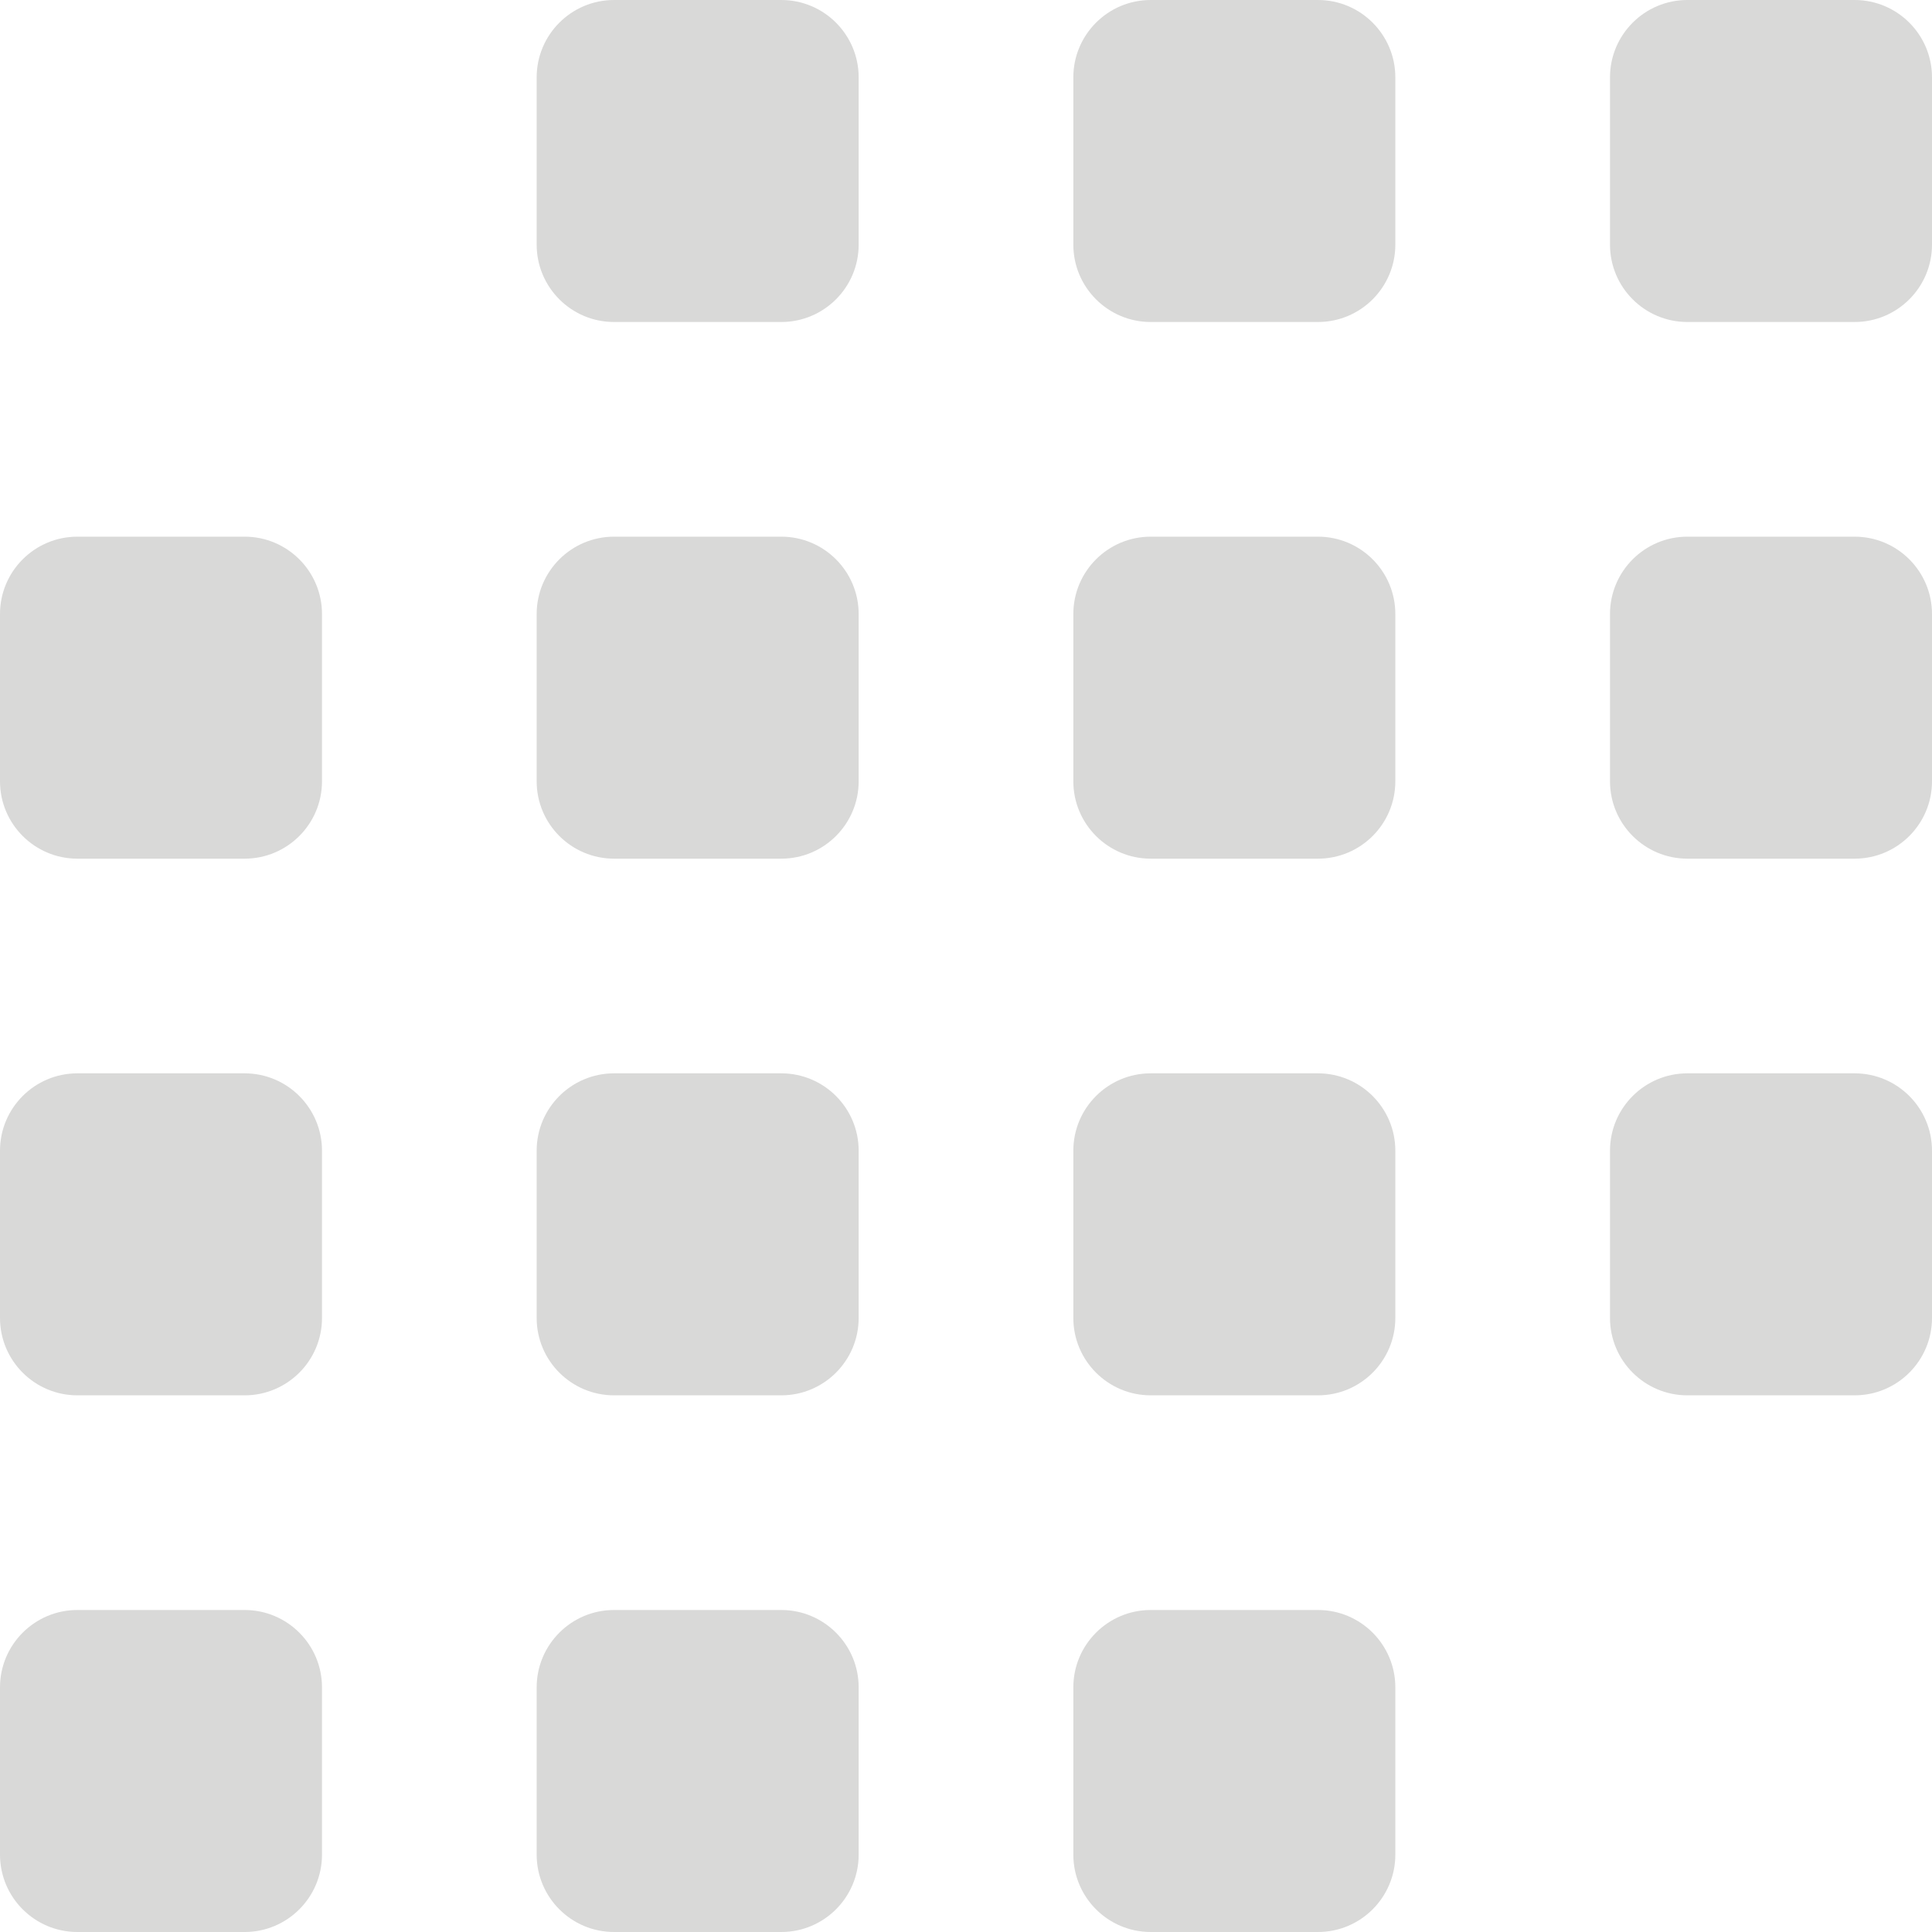 <?xml version="1.0" encoding="utf-8"?>
<!-- Generator: Adobe Illustrator 17.0.0, SVG Export Plug-In . SVG Version: 6.00 Build 0)  -->
<!DOCTYPE svg PUBLIC "-//W3C//DTD SVG 1.1//EN" "http://www.w3.org/Graphics/SVG/1.1/DTD/svg11.dtd">
<svg version="1.1" id="Layer_1" xmlns="http://www.w3.org/2000/svg" xmlns:xlink="http://www.w3.org/1999/xlink" x="0px" y="0px"
	 width="18px" height="18px" viewBox="0 0 18 18" enable-background="new 0 0 18 18" xml:space="preserve">
<path fill="#D9D9D8" d="M8,0.721C8,0.323,7.677,0,7.279,0H5.721C5.323,0,5,0.323,5,0.721v1.558C5,2.677,5.323,3,5.721,3h1.558
	C7.677,3,8,2.677,8,2.279V0.721z"/>
<path fill="#D9D9D8" d="M13,0.721C13,0.323,12.677,0,12.279,0h-1.558C10.323,0,10,0.323,10,0.721v1.558C10,2.677,10.323,3,10.721,3
	h1.558C12.677,3,13,2.677,13,2.279V0.721z"/>
<path fill="#D9D9D8" d="M18,0.721C18,0.323,17.677,0,17.279,0h-1.558C15.323,0,15,0.323,15,0.721v1.558C15,2.677,15.323,3,15.721,3
	h1.558C17.677,3,18,2.677,18,2.279V0.721z"/>
<path fill="#D9D9D8" d="M3,5.721C3,5.323,2.677,5,2.279,5H0.721C0.323,5,0,5.323,0,5.721v1.558C0,7.677,0.323,8,0.721,8h1.558
	C2.677,8,3,7.677,3,7.279V5.721z"/>
<path fill="#D9D9D8" d="M8,5.721C8,5.323,7.677,5,7.279,5H5.721C5.323,5,5,5.323,5,5.721v1.558C5,7.677,5.323,8,5.721,8h1.558
	C7.677,8,8,7.677,8,7.279V5.721z"/>
<path fill="#D9D9D8" d="M13,5.721C13,5.323,12.677,5,12.279,5h-1.558C10.323,5,10,5.323,10,5.721v1.558C10,7.677,10.323,8,10.721,8
	h1.558C12.677,8,13,7.677,13,7.279V5.721z"/>
<path fill="#D9D9D8" d="M18,5.721C18,5.323,17.677,5,17.279,5h-1.558C15.323,5,15,5.323,15,5.721v1.558C15,7.677,15.323,8,15.721,8
	h1.558C17.677,8,18,7.677,18,7.279V5.721z"/>
<path fill="#D9D9D8" d="M3,10.721C3,10.323,2.677,10,2.279,10H0.721C0.323,10,0,10.323,0,10.721v1.558C0,12.677,0.323,13,0.721,13
	h1.558C2.677,13,3,12.677,3,12.279V10.721z"/>
<path fill="#D9D9D8" d="M8,10.721C8,10.323,7.677,10,7.279,10H5.721C5.323,10,5,10.323,5,10.721v1.558C5,12.677,5.323,13,5.721,13
	h1.558C7.677,13,8,12.677,8,12.279V10.721z"/>
<path fill="#D9D9D8" d="M13,10.721C13,10.323,12.677,10,12.279,10h-1.558C10.323,10,10,10.323,10,10.721v1.558
	C10,12.677,10.323,13,10.721,13h1.558C12.677,13,13,12.677,13,12.279V10.721z"/>
<path fill="#D9D9D8" d="M18,10.721C18,10.323,17.677,10,17.279,10h-1.558C15.323,10,15,10.323,15,10.721v1.558
	C15,12.677,15.323,13,15.721,13h1.558C17.677,13,18,12.677,18,12.279V10.721z"/>
<path fill="#D9D9D8" d="M3,15.721C3,15.323,2.677,15,2.279,15H0.721C0.323,15,0,15.323,0,15.721v1.558C0,17.677,0.323,18,0.721,18
	h1.558C2.677,18,3,17.677,3,17.279V15.721z"/>
<path fill="#D9D9D8" d="M8,15.721C8,15.323,7.677,15,7.279,15H5.721C5.323,15,5,15.323,5,15.721v1.558C5,17.677,5.323,18,5.721,18
	h1.558C7.677,18,8,17.677,8,17.279V15.721z"/>
<path fill="#D9D9D8" d="M13,15.721C13,15.323,12.677,15,12.279,15h-1.558C10.323,15,10,15.323,10,15.721v1.558
	C10,17.677,10.323,18,10.721,18h1.558C12.677,18,13,17.677,13,17.279V15.721z"/>
</svg>
